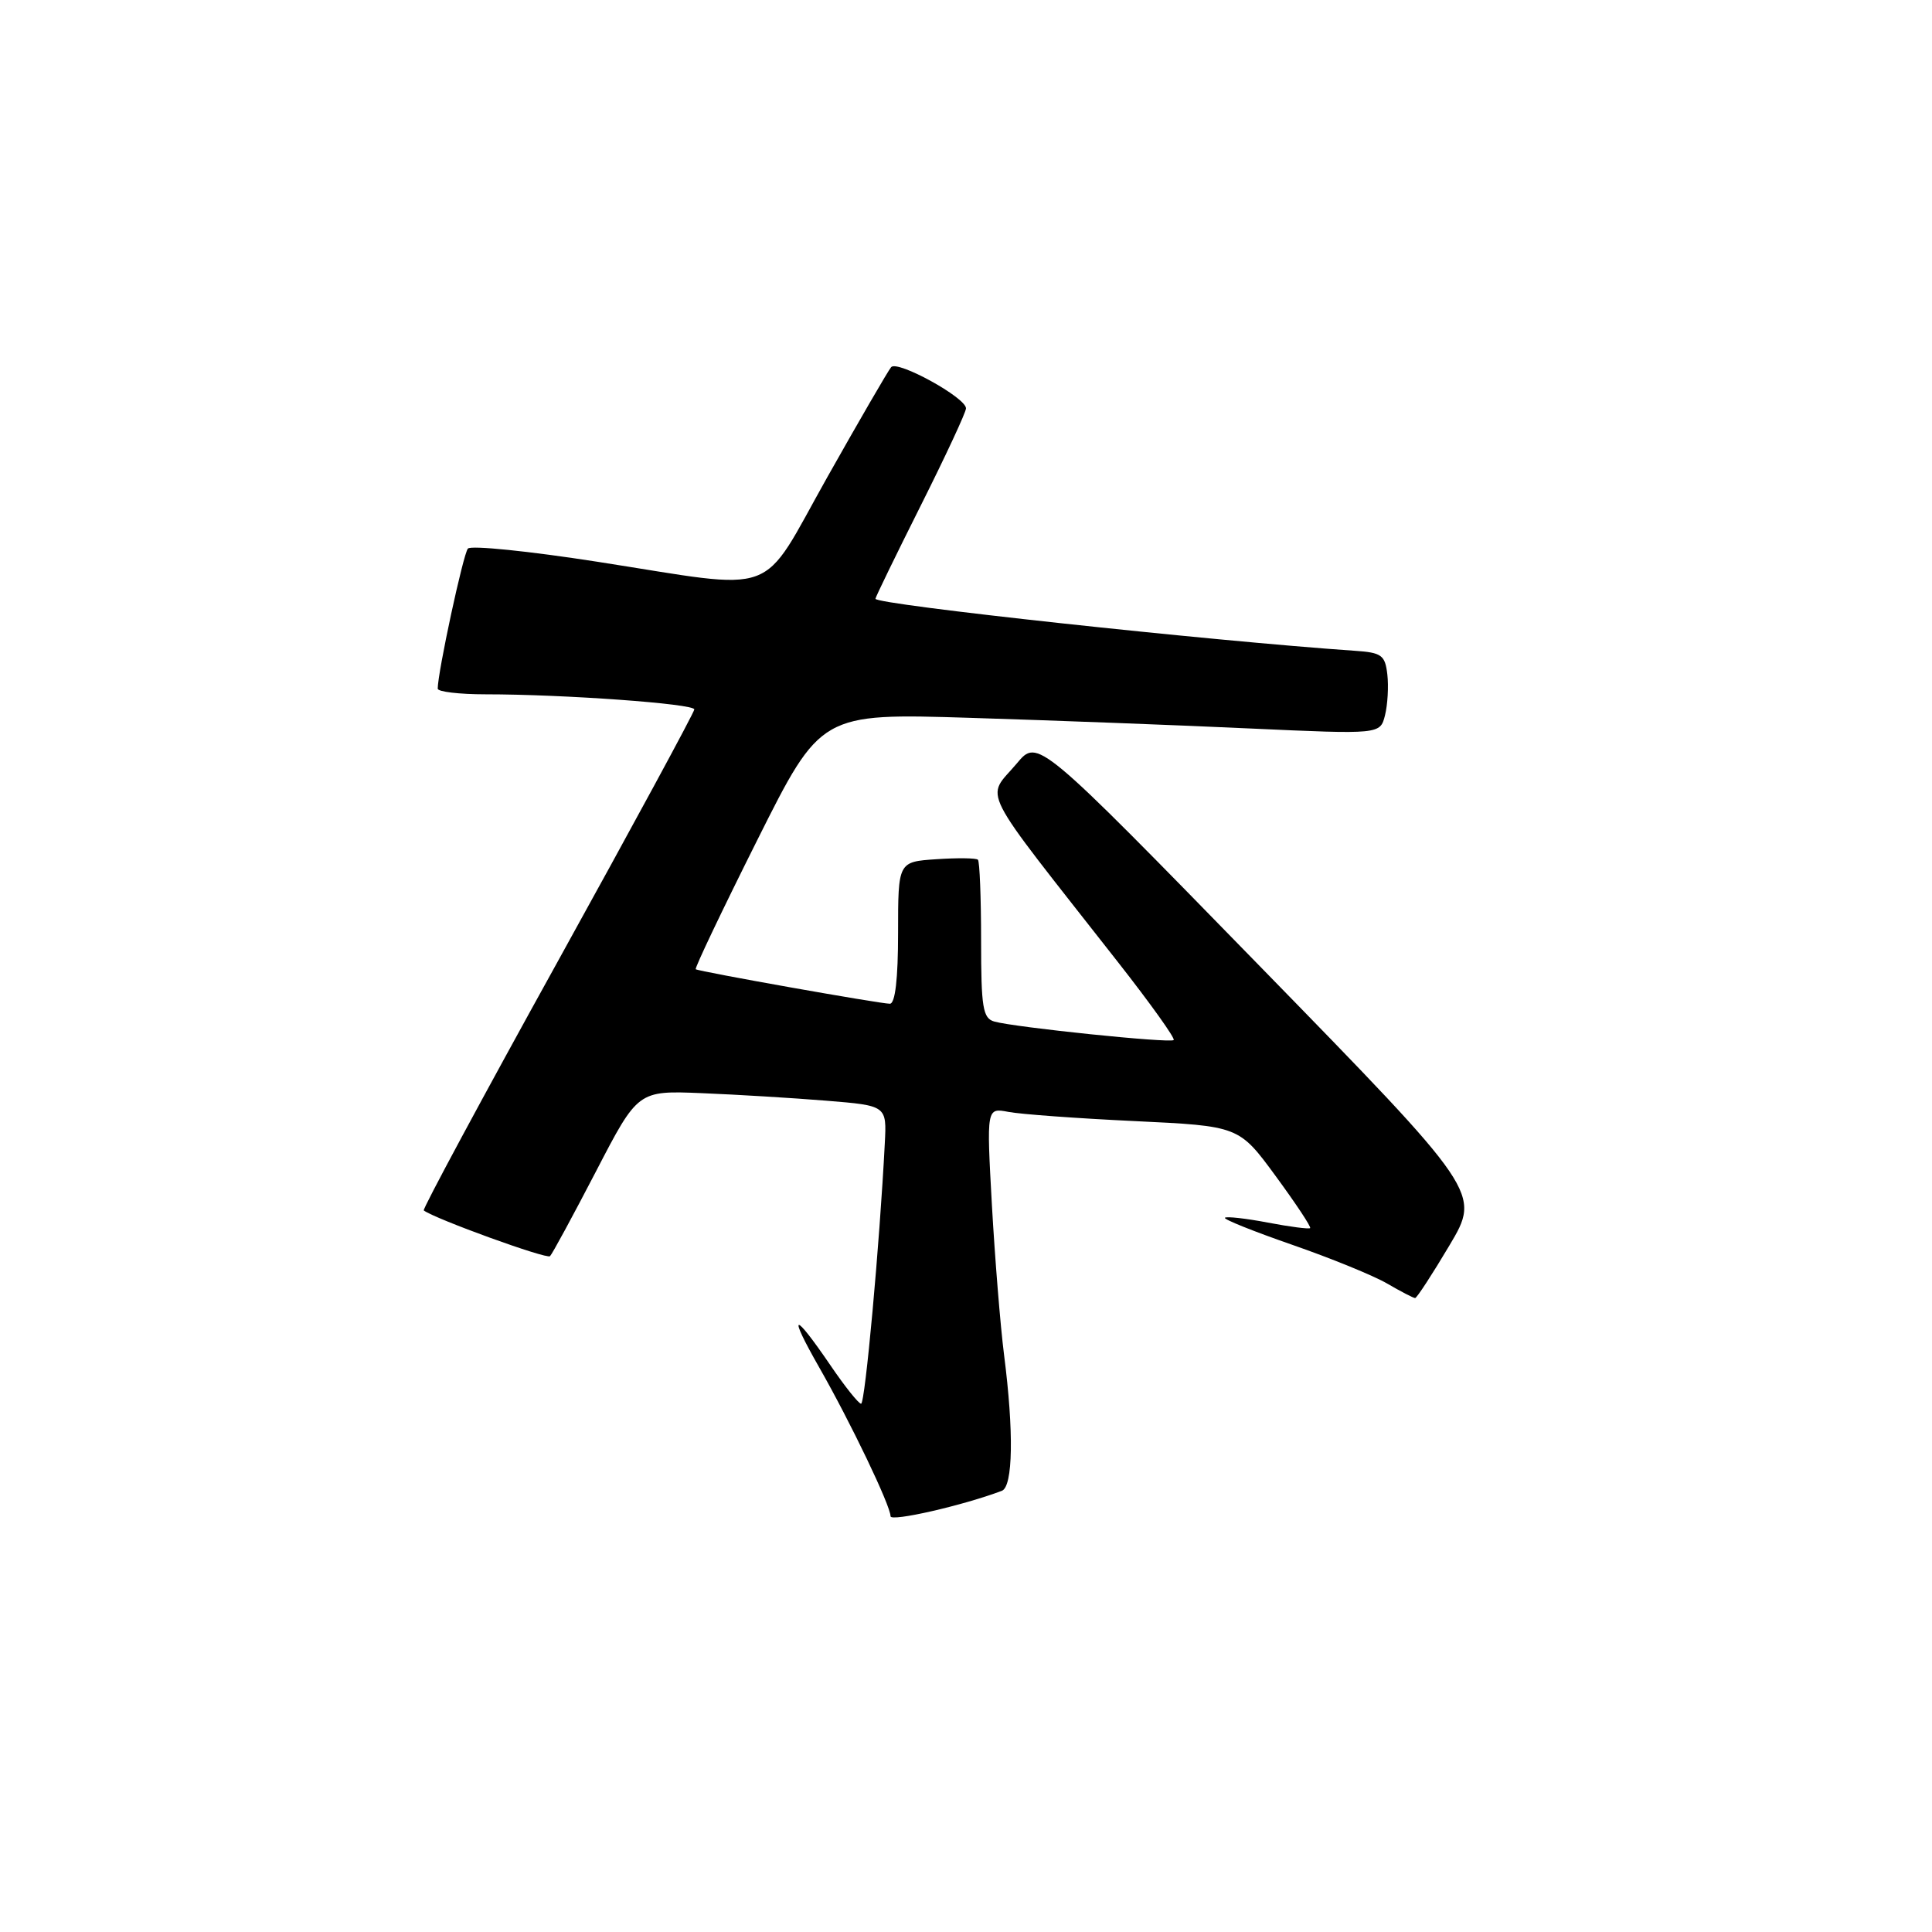 <?xml version="1.0" encoding="UTF-8" standalone="no"?>
<!DOCTYPE svg PUBLIC "-//W3C//DTD SVG 1.1//EN" "http://www.w3.org/Graphics/SVG/1.1/DTD/svg11.dtd" >
<svg xmlns="http://www.w3.org/2000/svg" xmlns:xlink="http://www.w3.org/1999/xlink" version="1.1" viewBox="0 0 256 256">
 <g >
 <path fill="currentColor"
d=" M 132.75 197.54 C 134.23 196.98 134.35 189.71 133.04 179.50 C 132.55 175.65 131.83 166.71 131.43 159.64 C 130.72 146.78 130.72 146.78 133.61 147.33 C 135.20 147.64 142.73 148.19 150.33 148.55 C 164.17 149.21 164.17 149.21 169.03 155.83 C 171.70 159.47 173.76 162.57 173.60 162.73 C 173.45 162.88 170.93 162.56 168.00 162.00 C 165.07 161.44 162.51 161.16 162.31 161.36 C 162.10 161.56 166.12 163.17 171.22 164.94 C 176.32 166.71 181.99 169.02 183.81 170.08 C 185.63 171.14 187.29 172.00 187.51 172.00 C 187.73 172.00 189.78 168.86 192.06 165.02 C 196.21 158.04 196.21 158.04 166.85 127.94 C 137.50 97.85 137.50 97.85 134.75 101.14 C 130.62 106.07 129.26 103.40 148.21 127.58 C 152.45 132.99 155.74 137.59 155.52 137.81 C 155.08 138.26 134.47 136.13 131.75 135.36 C 130.23 134.93 130.00 133.52 130.00 124.60 C 130.00 118.95 129.81 114.15 129.58 113.92 C 129.35 113.69 126.88 113.66 124.08 113.85 C 119.00 114.19 119.00 114.19 119.00 123.60 C 119.00 129.70 118.62 133.00 117.91 133.00 C 116.61 133.00 92.63 128.74 92.19 128.43 C 92.02 128.31 95.68 120.63 100.32 111.36 C 108.76 94.50 108.76 94.50 128.63 95.12 C 139.56 95.46 156.24 96.09 165.69 96.53 C 182.88 97.31 182.88 97.31 183.52 94.78 C 183.87 93.38 184.01 90.95 183.83 89.37 C 183.53 86.80 183.08 86.47 179.50 86.23 C 160.52 84.93 116.00 80.11 116.00 79.34 C 116.00 79.14 118.70 73.58 122.00 67.00 C 125.30 60.42 128.00 54.62 128.00 54.11 C 128.00 52.69 118.90 47.69 118.08 48.65 C 117.68 49.12 113.87 55.69 109.61 63.25 C 100.53 79.40 103.66 78.25 79.18 74.44 C 70.13 73.03 62.40 72.24 62.00 72.69 C 61.38 73.38 58.00 89.09 58.00 91.25 C 58.00 91.66 60.85 92.00 64.34 92.00 C 74.68 92.00 92.00 93.25 92.00 94.00 C 92.00 94.38 83.85 109.41 73.90 127.41 C 63.94 145.41 55.95 160.25 56.15 160.39 C 57.67 161.52 72.45 166.88 72.88 166.45 C 73.18 166.15 75.92 161.09 78.98 155.20 C 84.53 144.50 84.53 144.50 93.01 144.85 C 97.68 145.04 105.10 145.49 109.50 145.85 C 117.50 146.50 117.50 146.50 117.24 151.50 C 116.56 164.85 114.63 186.00 114.10 186.00 C 113.77 186.00 111.95 183.72 110.05 180.93 C 105.10 173.67 104.33 173.79 108.54 181.17 C 112.70 188.46 118.00 199.51 118.00 200.91 C 118.00 201.68 127.60 199.49 132.75 197.54 Z "/>
</g>
</svg>